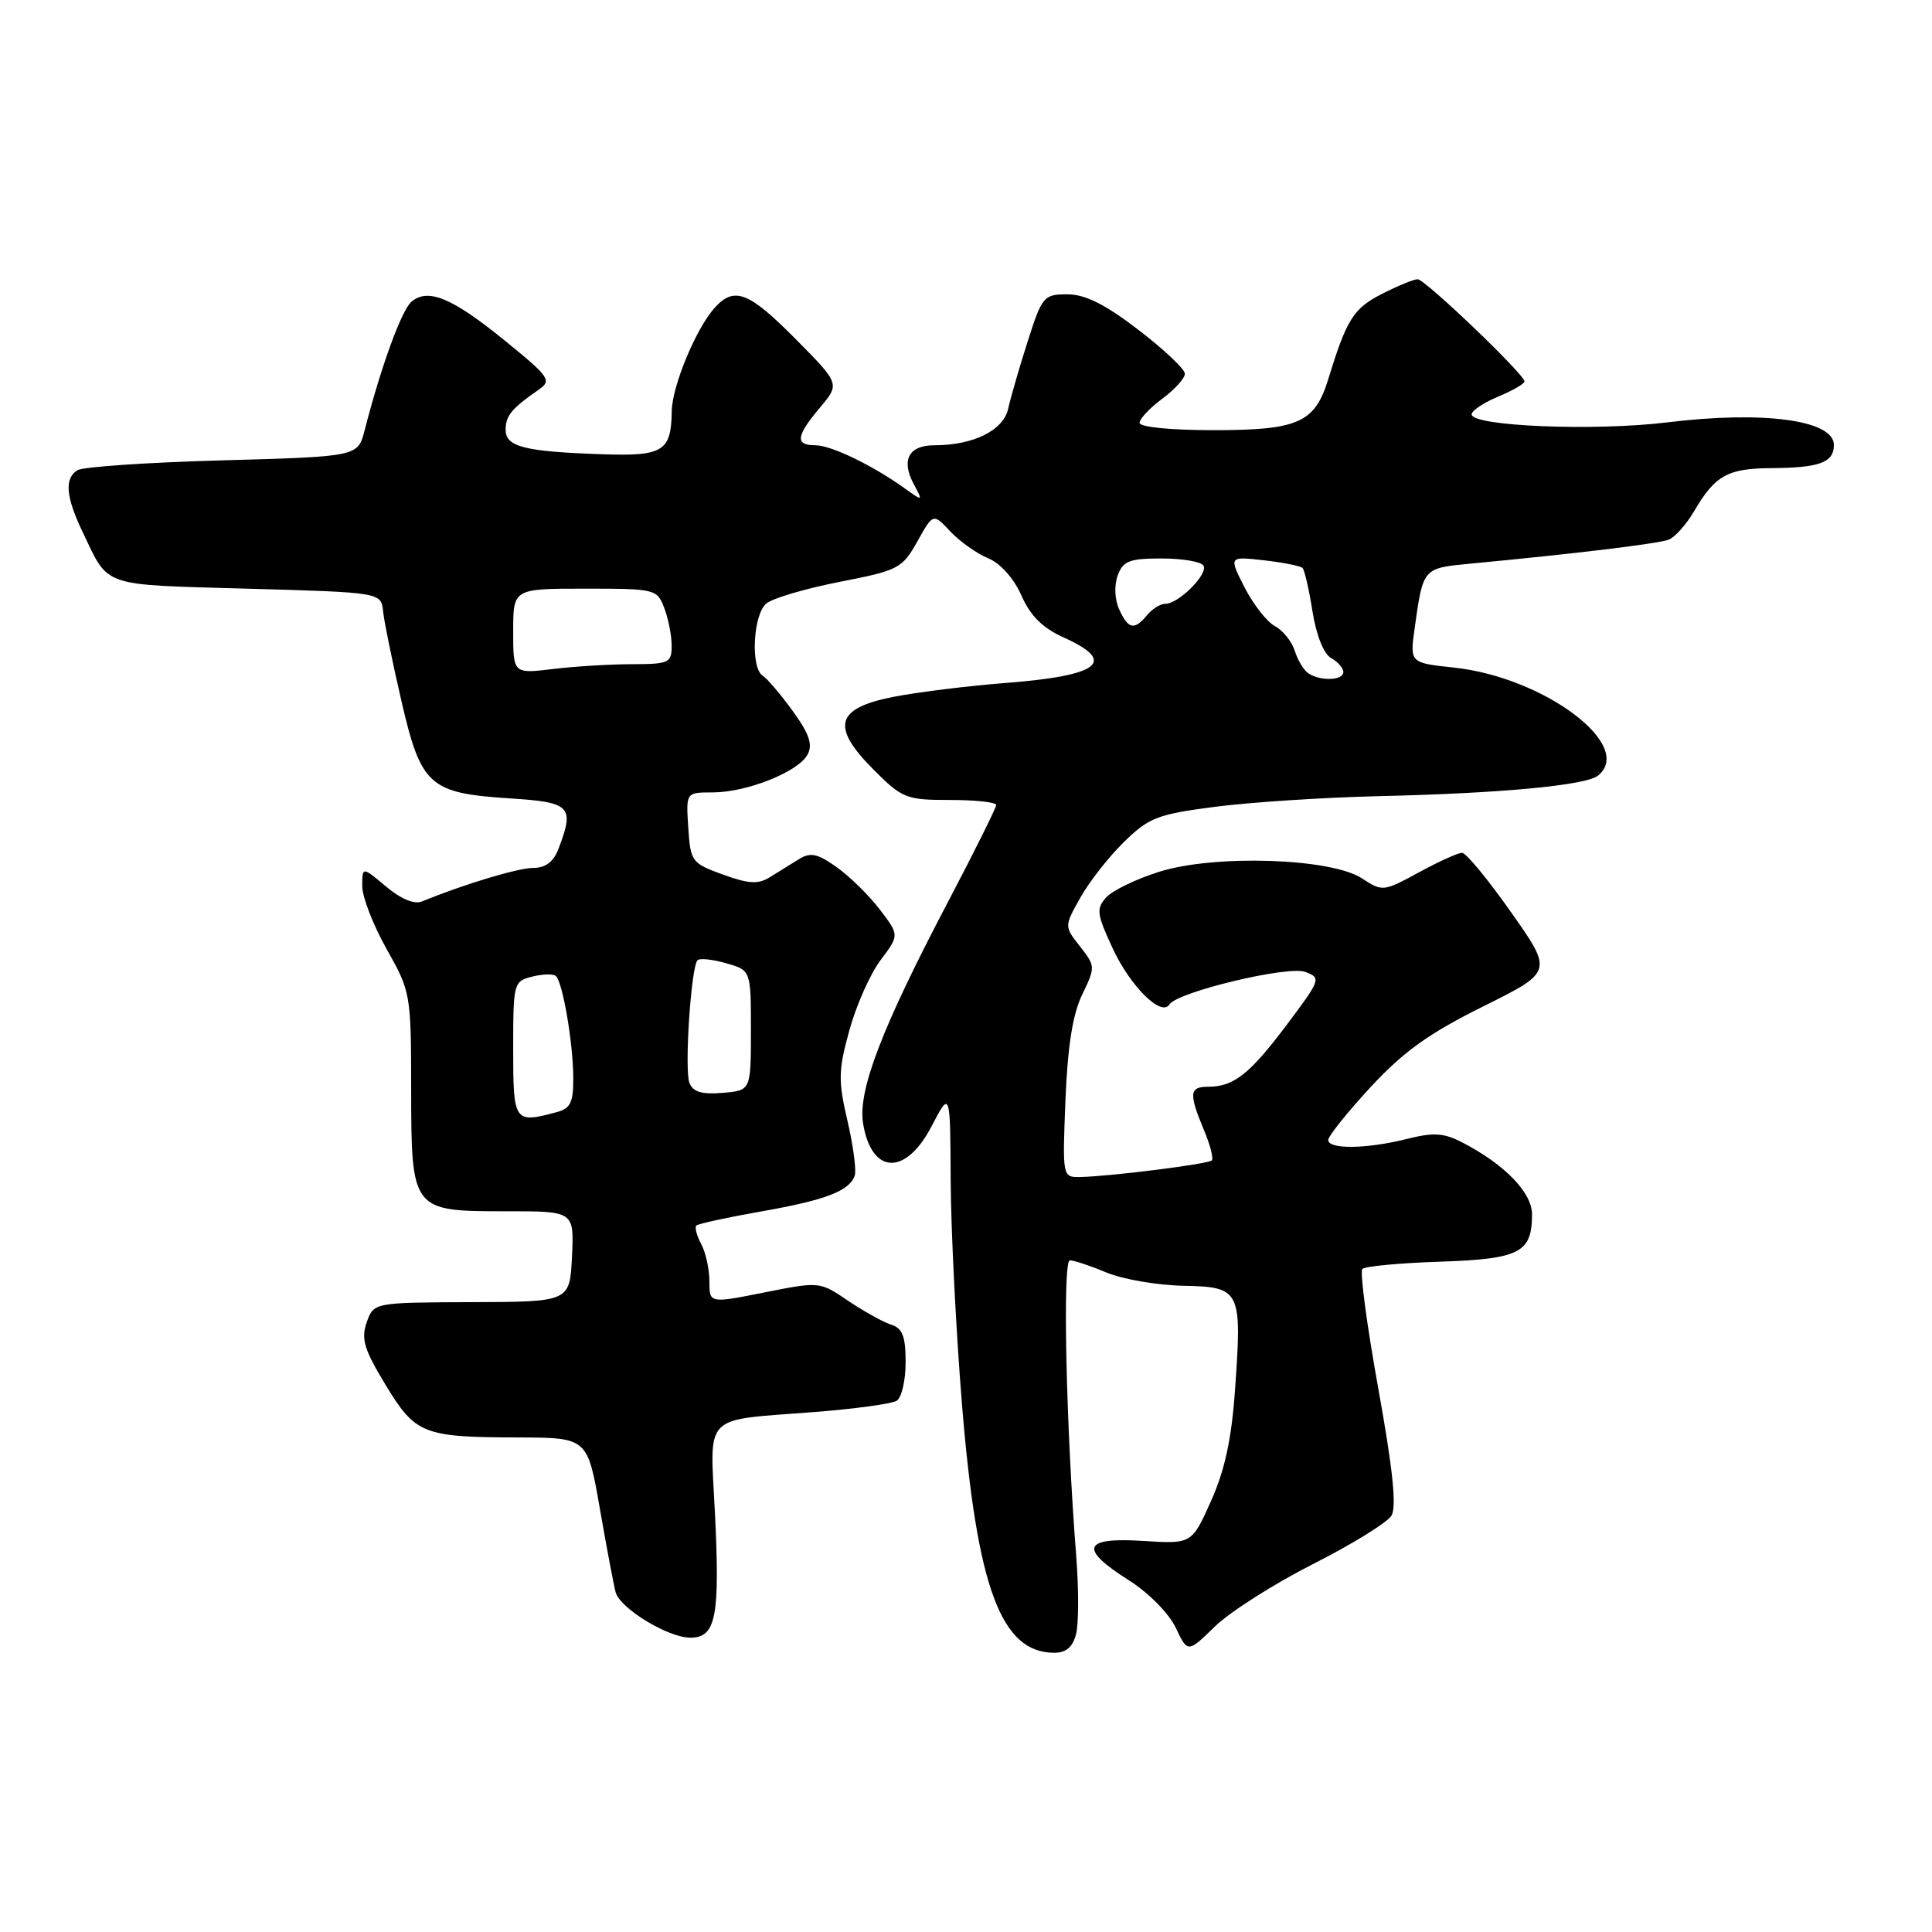 <?xml version="1.0" encoding="UTF-8" standalone="no"?>
<!DOCTYPE svg PUBLIC "-//W3C//DTD SVG 1.1//EN" "http://www.w3.org/Graphics/SVG/1.1/DTD/svg11.dtd" >
<svg xmlns="http://www.w3.org/2000/svg" xmlns:xlink="http://www.w3.org/1999/xlink" version="1.1" viewBox="0 0 256 256">
 <g >
 <path fill="currentColor"
d=" M 142.59 216.50 C 142.94 215.12 142.94 210.51 142.61 206.25 C 141.25 189.01 140.78 167.00 141.76 167.00 C 142.31 167.00 144.50 167.73 146.63 168.62 C 148.76 169.51 153.33 170.30 156.79 170.37 C 164.41 170.53 164.59 170.90 163.64 184.25 C 163.19 190.69 162.28 194.85 160.46 198.91 C 157.91 204.59 157.91 204.59 151.46 204.18 C 143.47 203.67 142.93 205.19 149.59 209.40 C 152.17 211.03 154.87 213.76 155.78 215.66 C 157.38 219.03 157.38 219.03 160.98 215.52 C 162.96 213.59 168.81 209.87 173.97 207.25 C 179.14 204.64 183.81 201.75 184.37 200.84 C 185.08 199.67 184.57 194.75 182.63 183.98 C 181.12 175.62 180.17 168.49 180.52 168.14 C 180.88 167.79 185.51 167.35 190.83 167.18 C 201.39 166.82 203.00 165.99 203.00 160.90 C 203.00 158.02 199.37 154.28 193.76 151.38 C 191.32 150.11 189.95 150.03 186.44 150.91 C 181.12 152.25 176.00 152.32 176.00 151.06 C 176.00 150.54 178.53 147.38 181.62 144.04 C 185.97 139.34 189.35 136.92 196.52 133.36 C 205.78 128.76 205.78 128.76 200.23 120.88 C 197.18 116.55 194.26 113.00 193.73 113.00 C 193.20 113.00 190.62 114.17 188.00 115.60 C 183.31 118.15 183.18 118.16 180.47 116.39 C 176.37 113.70 160.96 113.20 153.62 115.51 C 150.58 116.46 147.41 117.99 146.58 118.91 C 145.23 120.40 145.32 121.10 147.43 125.65 C 149.76 130.69 153.89 134.78 154.95 133.10 C 156.00 131.44 170.64 127.93 172.95 128.78 C 175.09 129.58 175.02 129.77 170.48 135.82 C 165.57 142.35 163.47 144.00 160.07 144.00 C 157.60 144.00 157.51 144.90 159.51 149.69 C 160.35 151.68 160.82 153.51 160.57 153.76 C 160.08 154.25 147.10 155.88 143.14 155.96 C 140.78 156.00 140.77 155.98 141.18 145.75 C 141.47 138.61 142.14 134.37 143.40 131.78 C 145.16 128.14 145.15 128.01 143.11 125.41 C 141.01 122.75 141.01 122.75 143.16 118.93 C 144.34 116.82 146.95 113.50 148.95 111.55 C 152.24 108.33 153.39 107.89 161.04 106.90 C 165.70 106.30 175.35 105.67 182.50 105.50 C 198.86 105.13 210.14 104.07 211.75 102.77 C 216.67 98.79 204.59 89.73 192.65 88.46 C 186.80 87.83 186.80 87.83 187.46 83.17 C 188.57 75.25 188.54 75.29 194.78 74.69 C 208.69 73.38 219.72 72.04 221.11 71.51 C 221.93 71.20 223.45 69.49 224.49 67.72 C 227.25 63.00 228.92 62.07 234.67 62.03 C 241.10 61.99 243.00 61.29 243.00 58.96 C 243.00 55.66 233.68 54.40 220.90 55.97 C 211.24 57.15 195.00 56.48 195.00 54.90 C 195.00 54.42 196.57 53.37 198.50 52.56 C 200.43 51.76 202.00 50.85 202.00 50.54 C 202.00 49.60 188.82 37.00 187.84 37.00 C 187.33 37.00 185.20 37.88 183.10 38.95 C 179.34 40.87 178.43 42.31 176.00 50.25 C 174.22 56.03 172.03 57.00 160.78 57.00 C 155.13 57.00 151.00 56.59 151.00 56.03 C 151.00 55.50 152.35 54.06 154.00 52.84 C 155.65 51.62 157.00 50.13 157.00 49.52 C 157.00 48.91 154.23 46.30 150.85 43.71 C 146.42 40.31 143.79 39.00 141.43 39.00 C 138.30 39.00 138.08 39.26 136.17 45.25 C 135.07 48.69 133.91 52.69 133.59 54.15 C 132.96 57.03 128.98 59.00 123.82 59.00 C 120.41 59.00 119.37 60.95 121.08 64.15 C 122.30 66.43 122.29 66.44 119.91 64.73 C 115.60 61.64 110.12 59.00 108.04 59.00 C 105.32 59.00 105.47 57.78 108.65 54.01 C 111.30 50.86 111.30 50.86 105.43 44.93 C 99.22 38.66 97.30 37.91 94.71 40.77 C 92.23 43.51 89.05 51.17 89.01 54.50 C 88.94 59.81 87.87 60.47 79.80 60.19 C 69.51 59.84 67.00 59.21 67.00 56.96 C 67.00 55.08 67.81 54.10 71.39 51.63 C 73.15 50.41 72.83 49.96 66.89 45.13 C 59.92 39.46 56.74 38.14 54.54 39.96 C 53.22 41.06 50.49 48.56 48.32 57.00 C 47.43 60.50 47.43 60.50 29.46 61.00 C 19.58 61.27 10.94 61.86 10.25 62.31 C 8.51 63.43 8.72 65.82 10.95 70.50 C 14.48 77.88 13.23 77.45 32.71 78.00 C 50.50 78.50 50.50 78.50 50.76 81.00 C 50.90 82.38 51.99 87.70 53.18 92.83 C 55.78 104.12 56.87 105.10 67.56 105.79 C 75.63 106.30 76.15 106.84 74.02 112.43 C 73.36 114.19 72.30 115.00 70.68 115.00 C 68.66 115.00 61.59 117.13 55.89 119.45 C 54.89 119.86 53.09 119.11 51.14 117.46 C 48.00 114.82 48.00 114.82 48.00 117.43 C 48.00 118.86 49.46 122.61 51.23 125.76 C 54.41 131.38 54.47 131.74 54.48 144.21 C 54.50 160.47 54.53 160.50 67.08 160.50 C 76.08 160.49 76.08 160.49 75.79 166.50 C 75.50 172.50 75.50 172.50 62.51 172.54 C 49.52 172.59 49.52 172.59 48.59 175.22 C 47.82 177.40 48.25 178.82 51.07 183.47 C 55.06 190.05 56.04 190.44 68.68 190.47 C 77.85 190.50 77.85 190.50 79.50 200.00 C 80.41 205.22 81.35 210.18 81.58 211.00 C 82.20 213.15 88.53 217.00 91.47 217.00 C 94.87 217.00 95.41 214.28 94.73 200.41 C 94.07 187.13 92.96 188.26 107.81 187.11 C 113.21 186.69 118.16 186.02 118.81 185.61 C 119.47 185.21 120.00 182.91 120.00 180.51 C 120.00 177.07 119.59 176.00 118.08 175.52 C 117.02 175.19 114.46 173.76 112.38 172.36 C 108.63 169.81 108.60 169.80 101.31 171.25 C 94.00 172.71 94.00 172.71 94.00 169.79 C 94.00 168.18 93.51 165.96 92.92 164.85 C 92.32 163.74 92.03 162.63 92.27 162.39 C 92.51 162.15 96.36 161.32 100.82 160.53 C 109.42 159.02 112.55 157.82 113.26 155.76 C 113.49 155.07 113.06 151.80 112.29 148.50 C 111.05 143.18 111.08 141.82 112.55 136.50 C 113.46 133.20 115.32 129.02 116.69 127.21 C 119.17 123.91 119.17 123.91 116.59 120.53 C 115.17 118.66 112.60 116.14 110.87 114.91 C 108.32 113.09 107.40 112.90 105.87 113.84 C 104.84 114.48 103.12 115.55 102.03 116.22 C 100.46 117.20 99.23 117.13 95.78 115.88 C 91.65 114.38 91.49 114.16 91.20 109.66 C 90.89 105.00 90.89 105.00 94.42 105.00 C 98.94 105.00 105.78 102.28 107.00 99.99 C 107.72 98.66 107.24 97.25 105.04 94.21 C 103.44 92.01 101.65 89.90 101.07 89.54 C 99.43 88.53 99.78 81.43 101.54 79.97 C 102.38 79.27 106.76 77.98 111.26 77.10 C 119.06 75.58 119.55 75.32 121.55 71.75 C 123.65 67.99 123.65 67.99 125.92 70.42 C 127.17 71.75 129.43 73.35 130.93 73.97 C 132.57 74.65 134.33 76.62 135.34 78.90 C 136.54 81.62 138.15 83.22 141.01 84.50 C 148.07 87.69 145.70 89.53 133.32 90.49 C 128.28 90.88 121.53 91.72 118.32 92.35 C 110.70 93.86 110.06 96.30 115.81 102.04 C 119.55 105.79 120.09 106.00 125.88 106.00 C 129.25 106.00 132.00 106.30 132.00 106.67 C 132.00 107.03 129.15 112.77 125.66 119.42 C 116.83 136.22 113.66 144.50 114.36 148.85 C 115.47 155.65 120.00 155.85 123.43 149.25 C 125.91 144.50 125.91 144.50 125.97 156.50 C 126.01 163.10 126.68 176.38 127.46 186.00 C 129.44 210.39 132.64 219.00 139.70 219.00 C 141.28 219.00 142.15 218.24 142.59 216.50 Z  M 68.00 139.02 C 68.00 130.23 68.05 130.02 70.55 129.40 C 71.95 129.05 73.35 129.02 73.67 129.34 C 74.57 130.24 75.91 138.03 75.96 142.63 C 75.99 146.09 75.63 146.86 73.75 147.37 C 68.12 148.88 68.00 148.70 68.00 139.02 Z  M 91.35 143.48 C 90.67 141.69 91.57 128.09 92.43 127.23 C 92.73 126.94 94.44 127.12 96.23 127.64 C 99.50 128.57 99.50 128.57 99.50 136.54 C 99.50 144.50 99.50 144.50 95.74 144.81 C 92.98 145.04 91.82 144.69 91.35 143.48 Z  M 173.38 89.23 C 172.77 88.83 171.95 87.49 171.57 86.25 C 171.18 85.01 170.00 83.53 168.94 82.97 C 167.87 82.40 166.06 80.08 164.91 77.83 C 162.82 73.72 162.82 73.72 167.46 74.24 C 170.01 74.53 172.32 74.99 172.59 75.26 C 172.86 75.53 173.46 78.12 173.91 81.01 C 174.41 84.15 175.40 86.65 176.37 87.19 C 177.27 87.69 178.00 88.53 178.00 89.05 C 178.00 90.17 174.99 90.29 173.38 89.23 Z  M 68.00 83.64 C 68.00 78.00 68.00 78.00 77.52 78.00 C 86.83 78.00 87.07 78.06 88.02 80.57 C 88.56 81.98 89.00 84.23 89.00 85.57 C 89.00 87.83 88.64 88.00 83.75 88.01 C 80.86 88.01 76.14 88.30 73.25 88.65 C 68.00 89.28 68.00 89.28 68.00 83.64 Z  M 148.30 80.75 C 147.70 79.43 147.62 77.57 148.10 76.25 C 148.81 74.33 149.66 74.00 153.91 74.00 C 156.64 74.00 159.14 74.42 159.46 74.94 C 160.14 76.03 156.19 80.00 154.43 80.00 C 153.78 80.00 152.68 80.67 152.00 81.50 C 150.30 83.55 149.50 83.39 148.30 80.75 Z "/>
</g>
</svg>